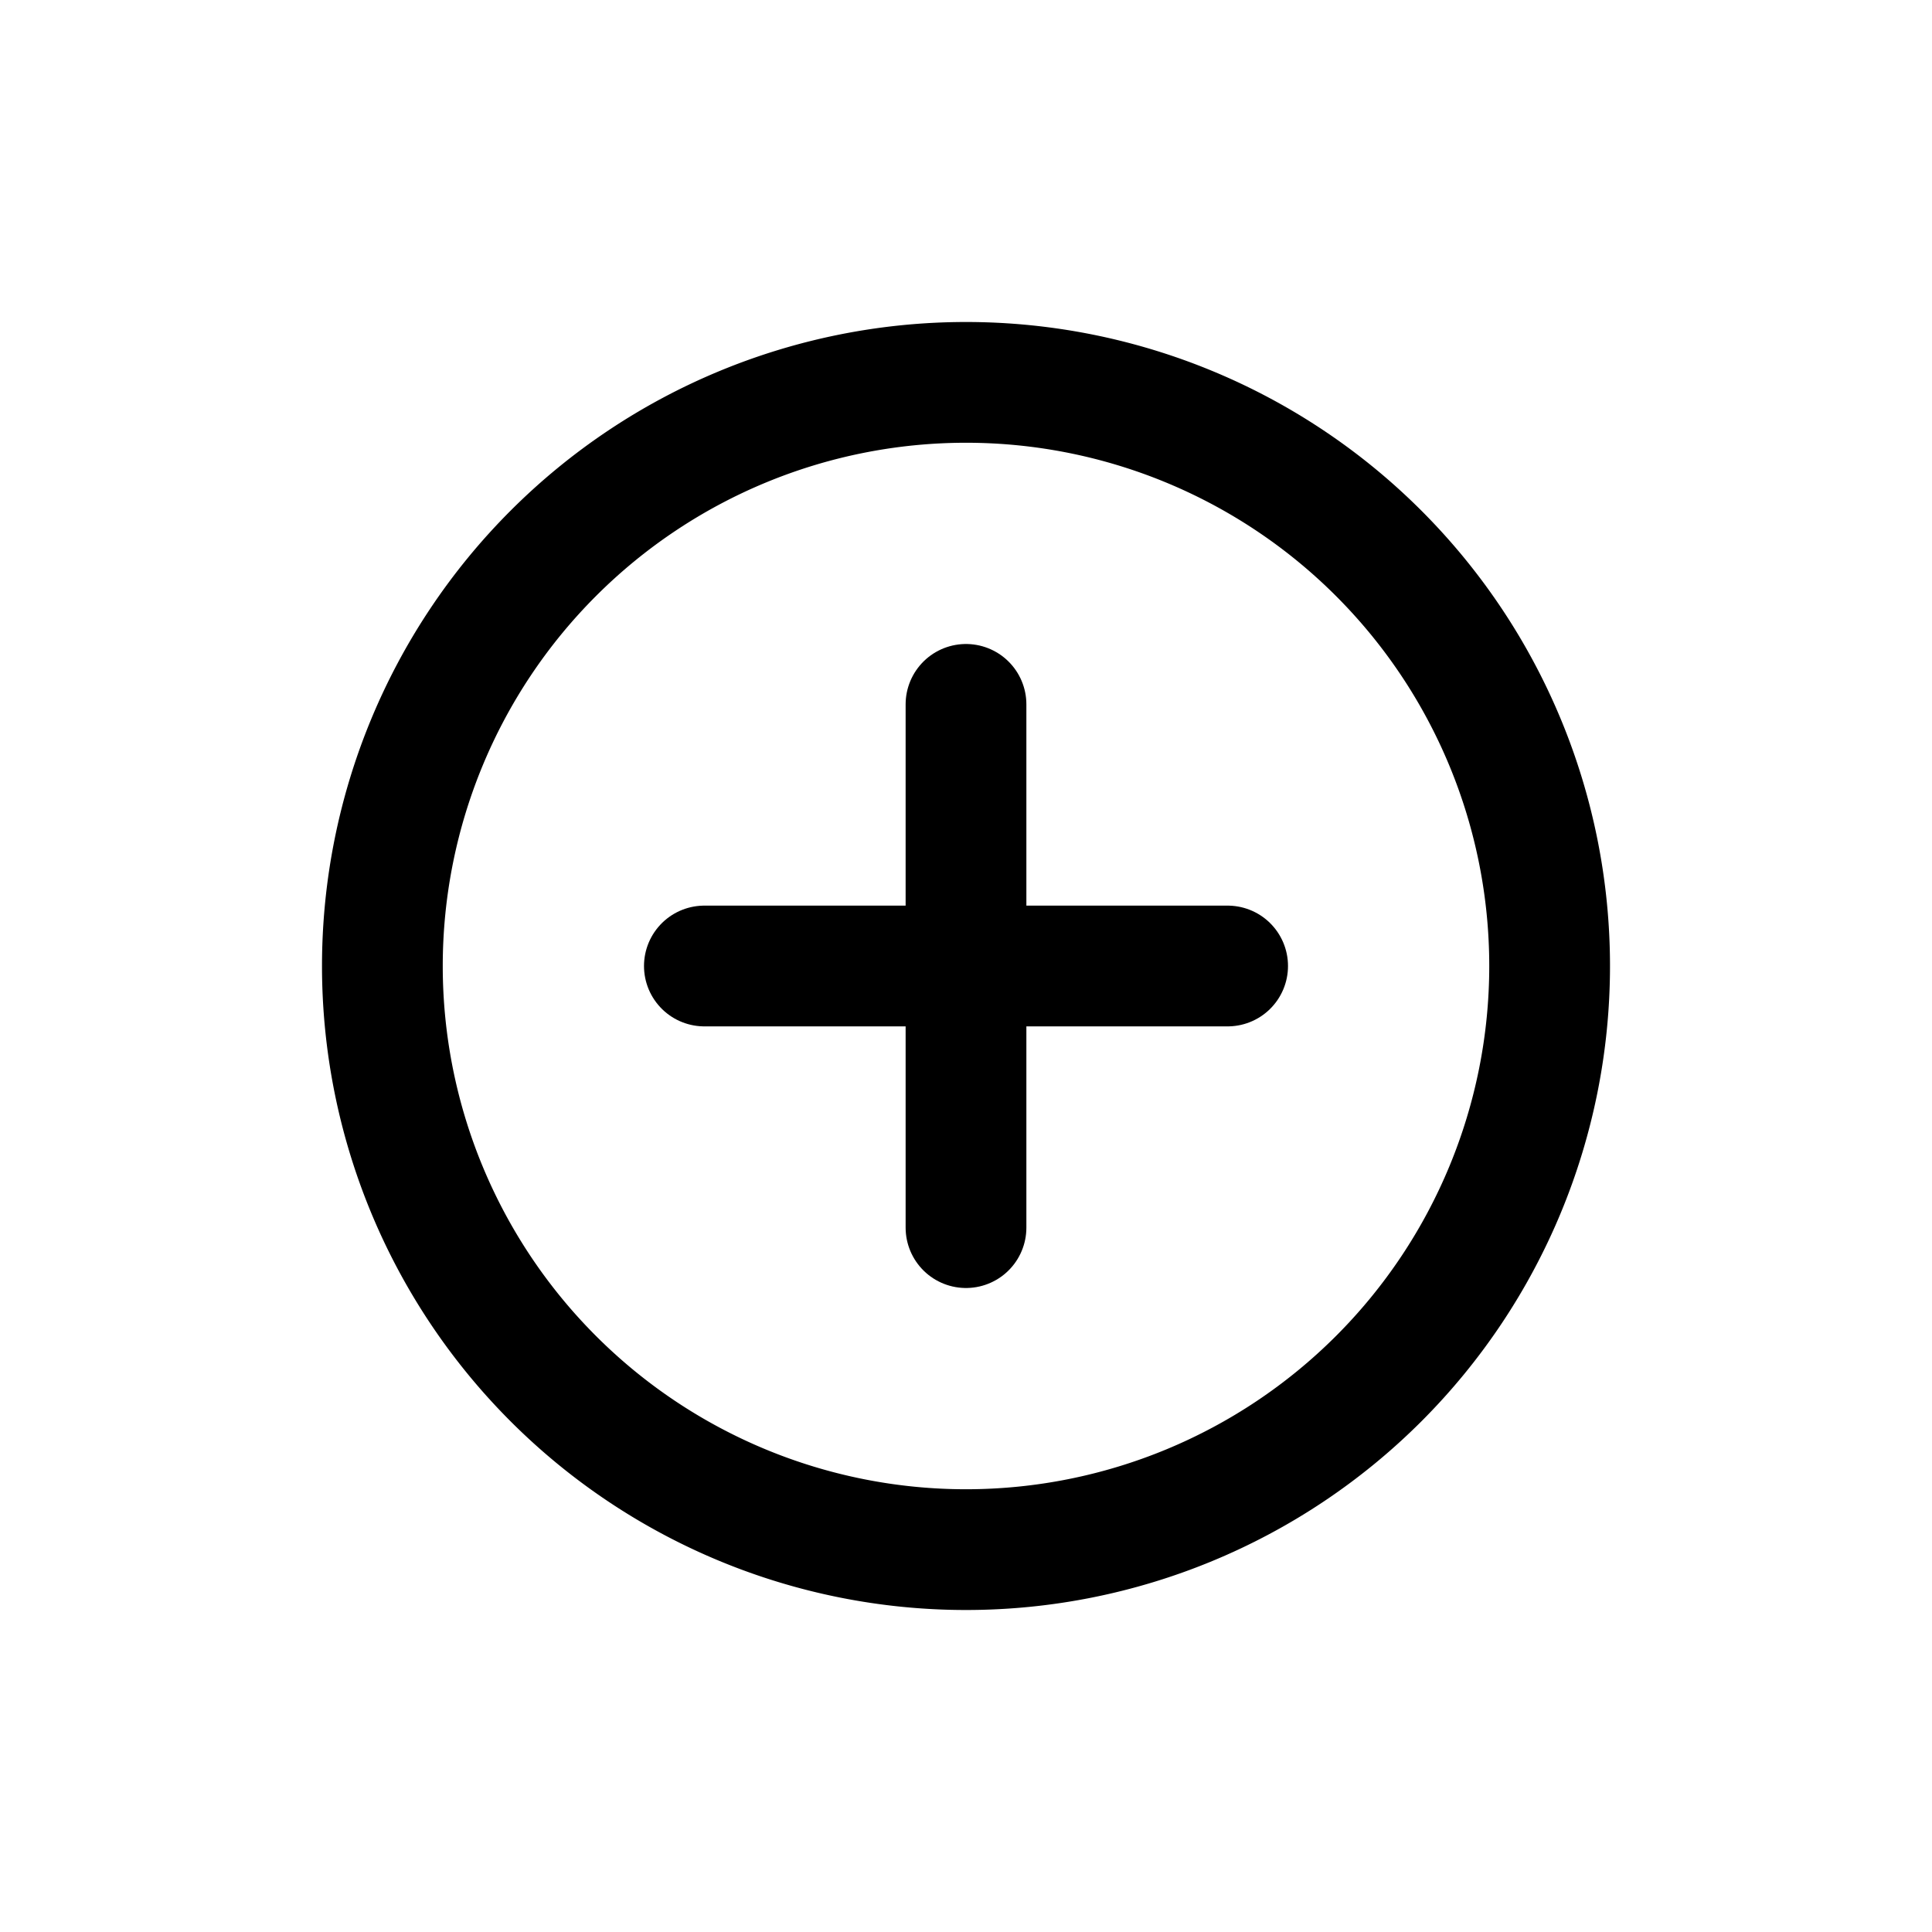 <svg width="50" height="50" fill="none" stroke="currentColor" stroke-linecap="round" stroke-linejoin="round" stroke-width="1.5" viewBox="0 0 24 24" xmlns="http://www.w3.org/2000/svg">
  <path d="M4.75 12A7.25 7.25 0 0 1 12 4.75v0A7.25 7.25 0 0 1 19.25 12v0A7.25 7.25 0 0 1 12 19.25v0A7.25 7.25 0 0 1 4.75 12v0Z"></path>
  <path d="M12 8.75v6.5"></path>
  <path d="M15.25 12h-6.5"></path>
</svg>